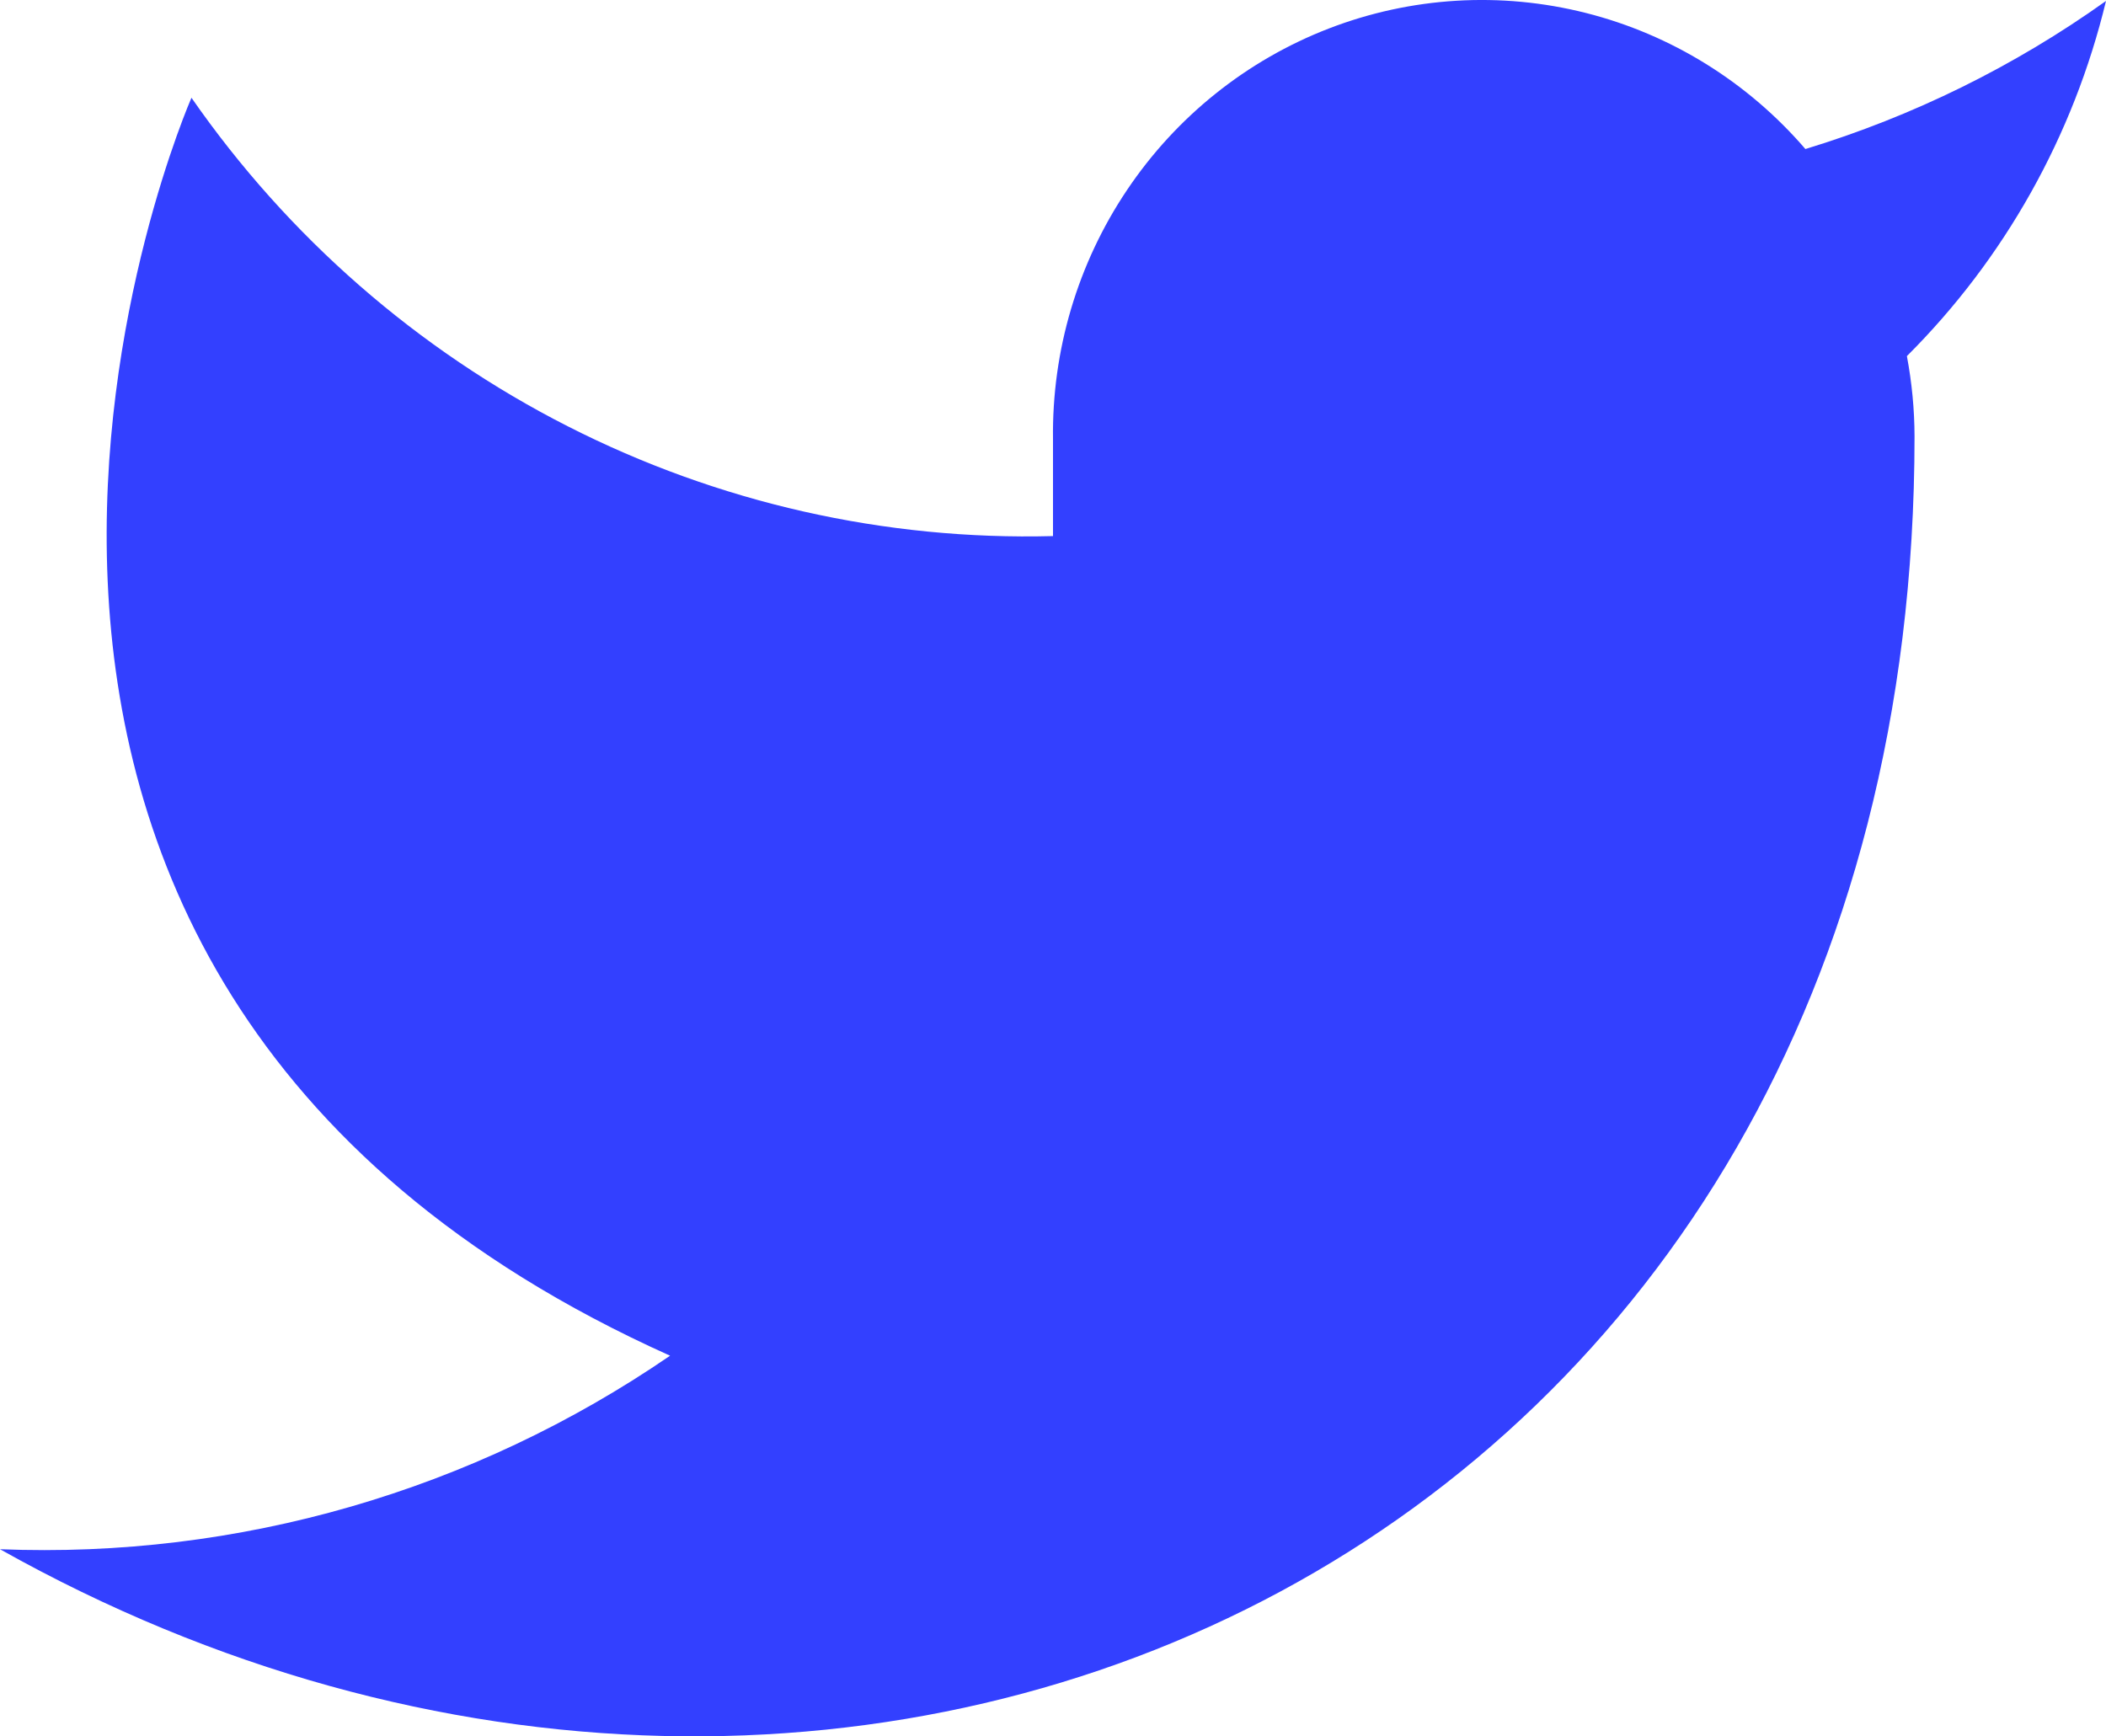 <svg width="57" height="47" viewBox="0 0 57 47" fill="none" xmlns="http://www.w3.org/2000/svg">
<path d="M57 0.026C54.519 1.796 51.772 3.149 48.864 4.034C47.304 2.22 45.23 0.934 42.924 0.351C40.617 -0.233 38.189 -0.086 35.967 0.771C33.746 1.629 31.838 3.155 30.503 5.144C29.167 7.133 28.468 9.488 28.5 11.892V14.511C23.947 14.63 19.435 13.61 15.367 11.539C11.298 9.469 7.799 6.414 5.182 2.646C5.182 2.646 -5.182 26.219 18.136 36.697C12.8 40.358 6.444 42.194 0 41.935C23.318 55.032 51.818 41.935 51.818 11.813C51.816 11.084 51.746 10.356 51.611 9.639C54.255 7.003 56.121 3.674 57 0.026Z" fill="#3340FF"/>
</svg>

